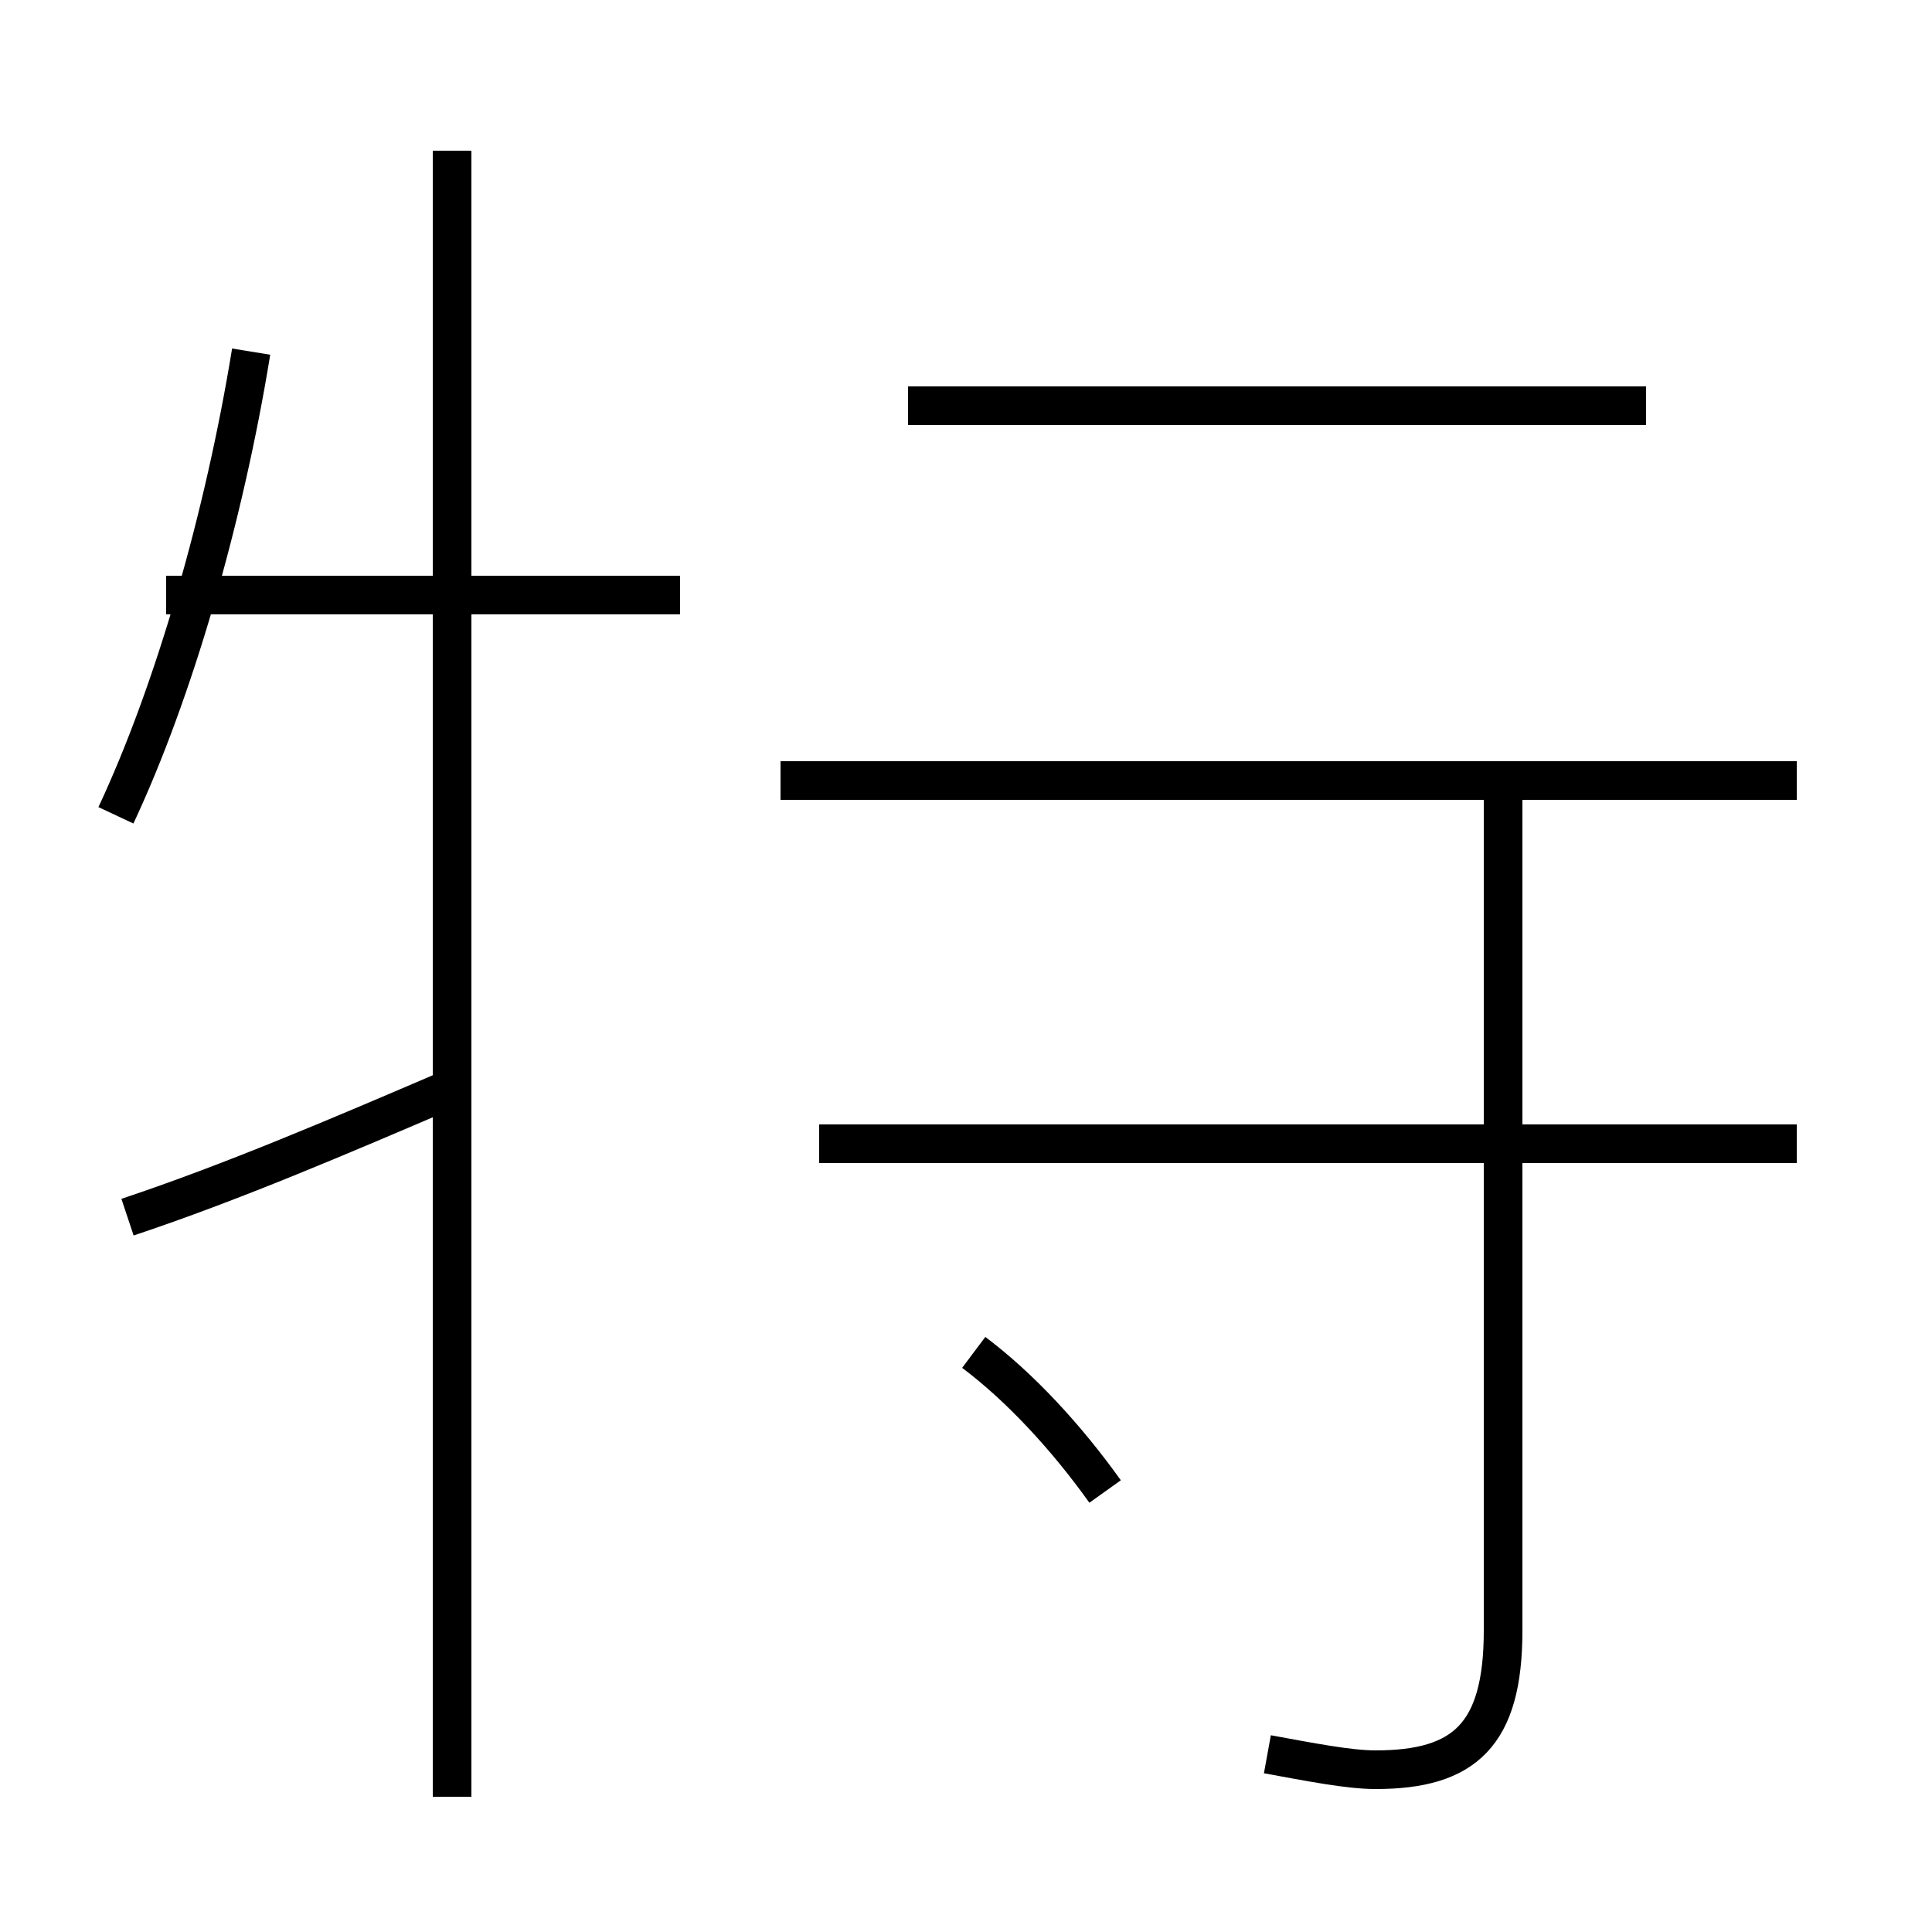 <?xml version='1.0' encoding='utf8'?>
<svg viewBox="0.0 -44.0 50.0 50.0" version="1.1" xmlns="http://www.w3.org/2000/svg">
<rect x="0.0" y="-44.0" width="50.0" height="50.0" fill="#808080" stroke="none"/>
<rect x="-1000" y="-1000" width="2000" height="2000" stroke="white" fill="white"/>
<g style="fill:none; stroke:#000000;  stroke-width:1">
<path d="M 3.3 12.5 C 6.0 13.4 8.8 14.6 11.6 15.8 M 17.6 28.6 L 4.3 28.6 M 11.7 -2.5 L 11.7 40.1 M 3.0 22.9 C 4.5 26.1 5.8 30.6 6.5 34.9 M 28.6 5.4 C 27.6 6.8 26.4 8.1 25.2 9.0 M 46.5 23.8 L 20.2 23.8 M 45.6 14.4 L 21.2 14.4 M 32.8 -1.4 C 33.9 -1.6 34.9 -1.8 35.6 -1.8 C 37.9 -1.8 38.9 -0.9 38.9 1.8 L 38.9 23.6 M 42.6 33.5 L 23.5 33.5 M 46.5 14.4 L 21.2 14.4" transform="scale(1, -1)" />
</g>
</svg>